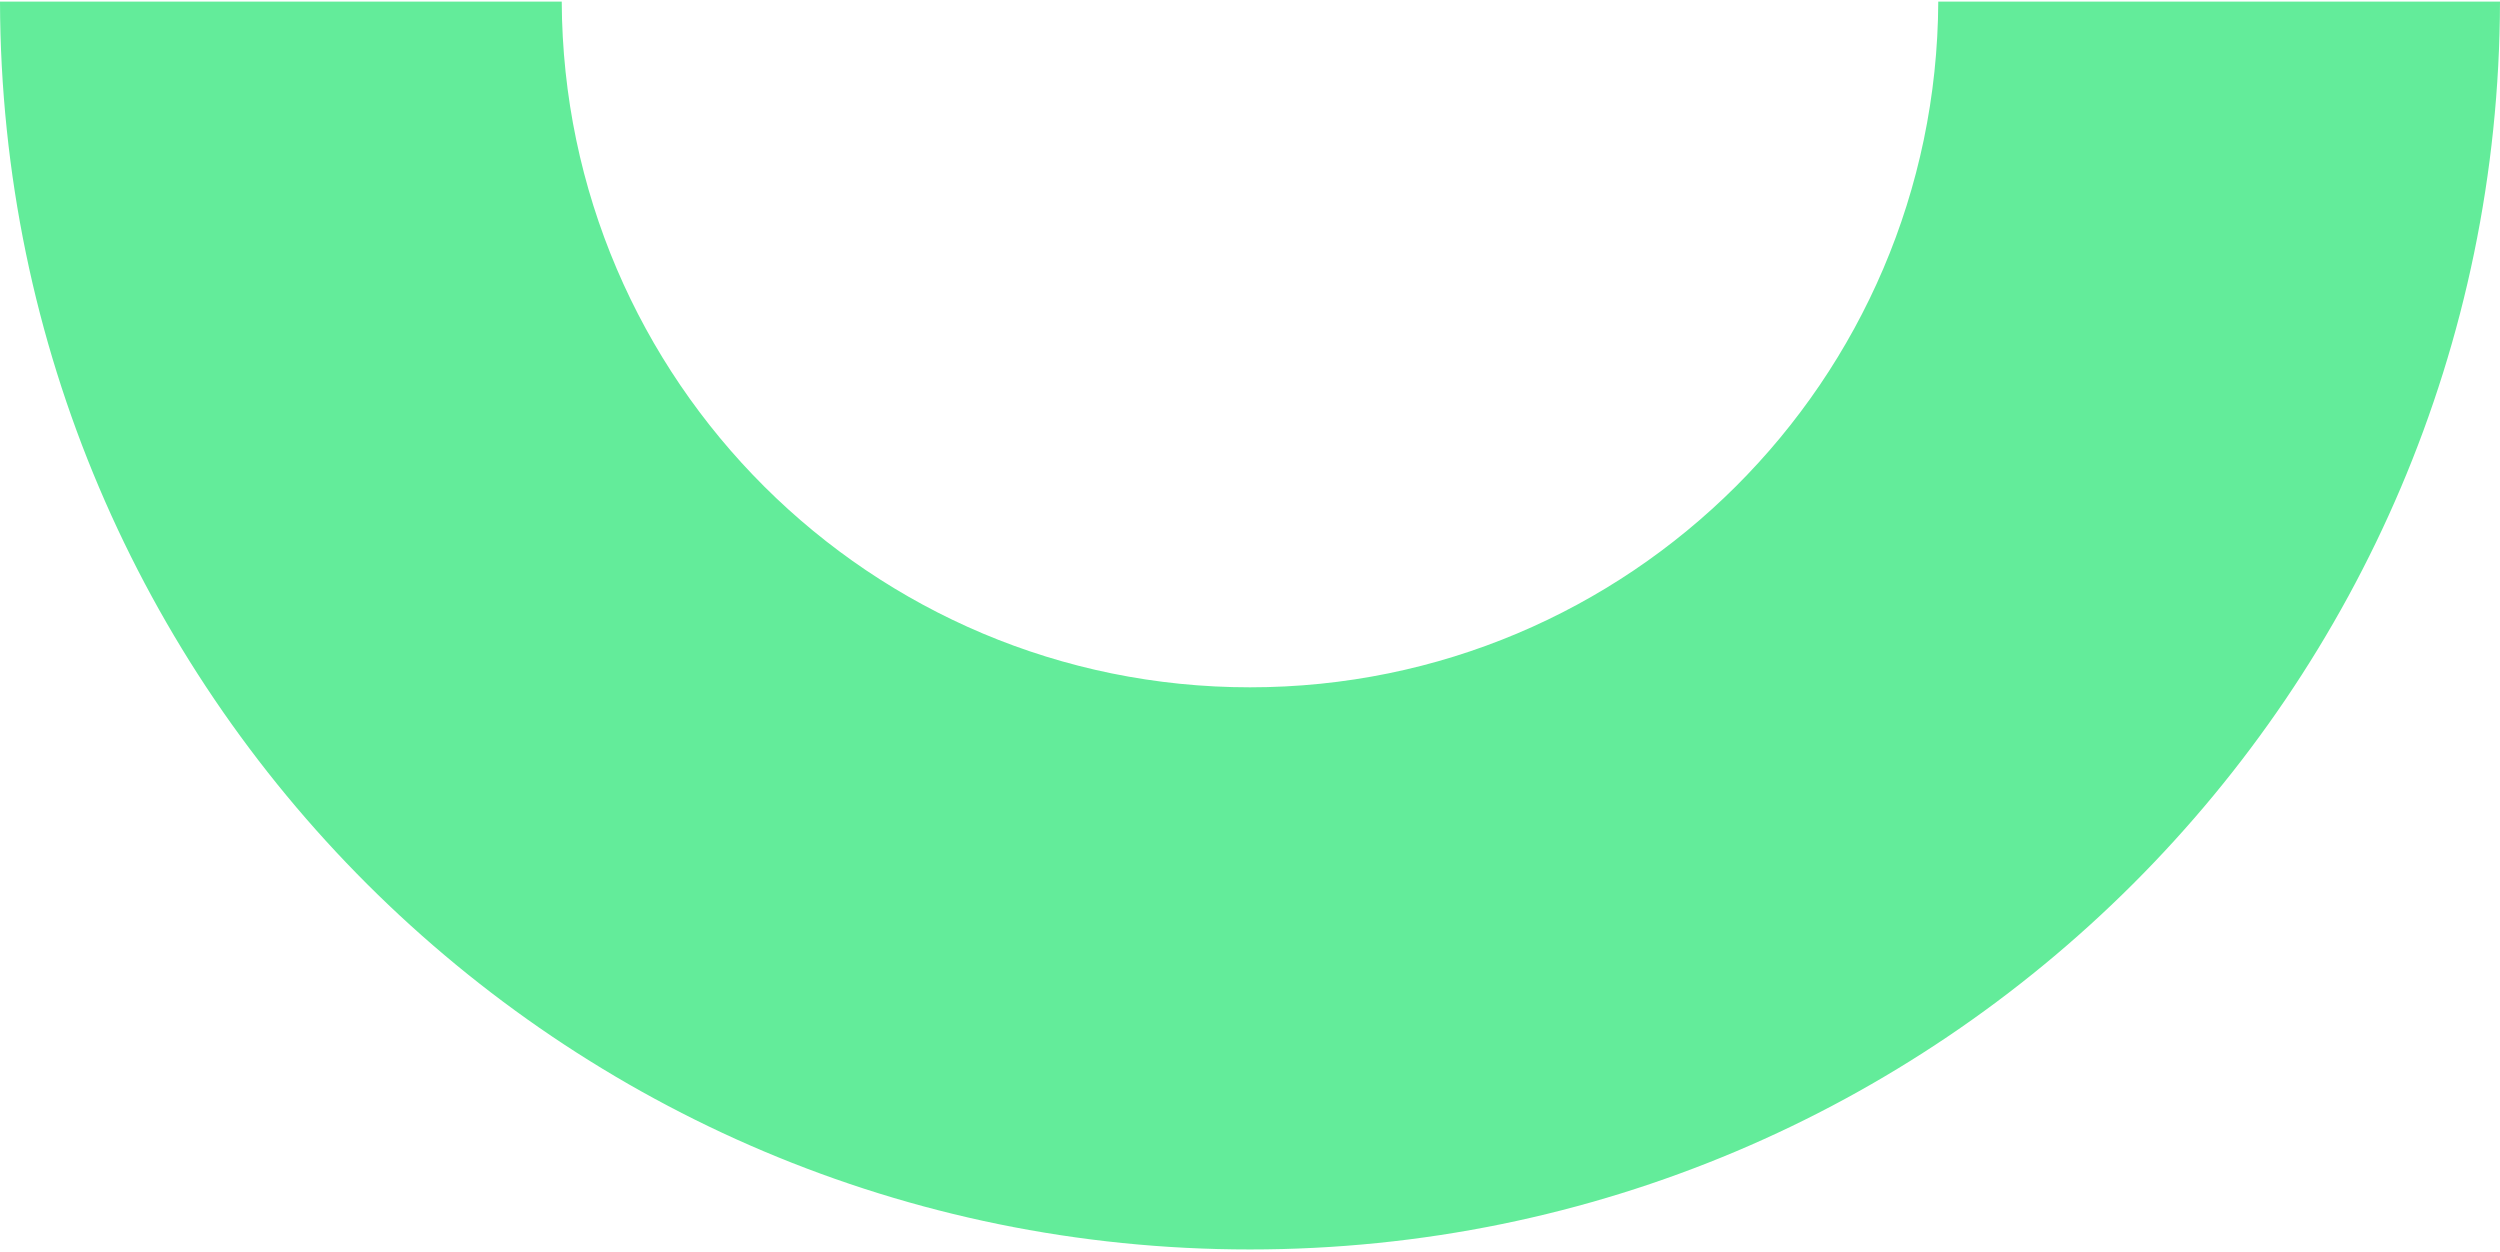 <svg width="575" height="288" viewBox="0 0 575 288" fill="none" xmlns="http://www.w3.org/2000/svg">
<path d="M0 0.375C0.383 158.946 128.954 287.375 287.5 287.375C446.046 287.375 574.617 158.946 575 0.375H445.801C445.419 87.54 374.692 158.083 287.5 158.083C200.308 158.083 129.581 87.54 129.199 0.375H0Z" fill="#63EC9A"/>
</svg>
